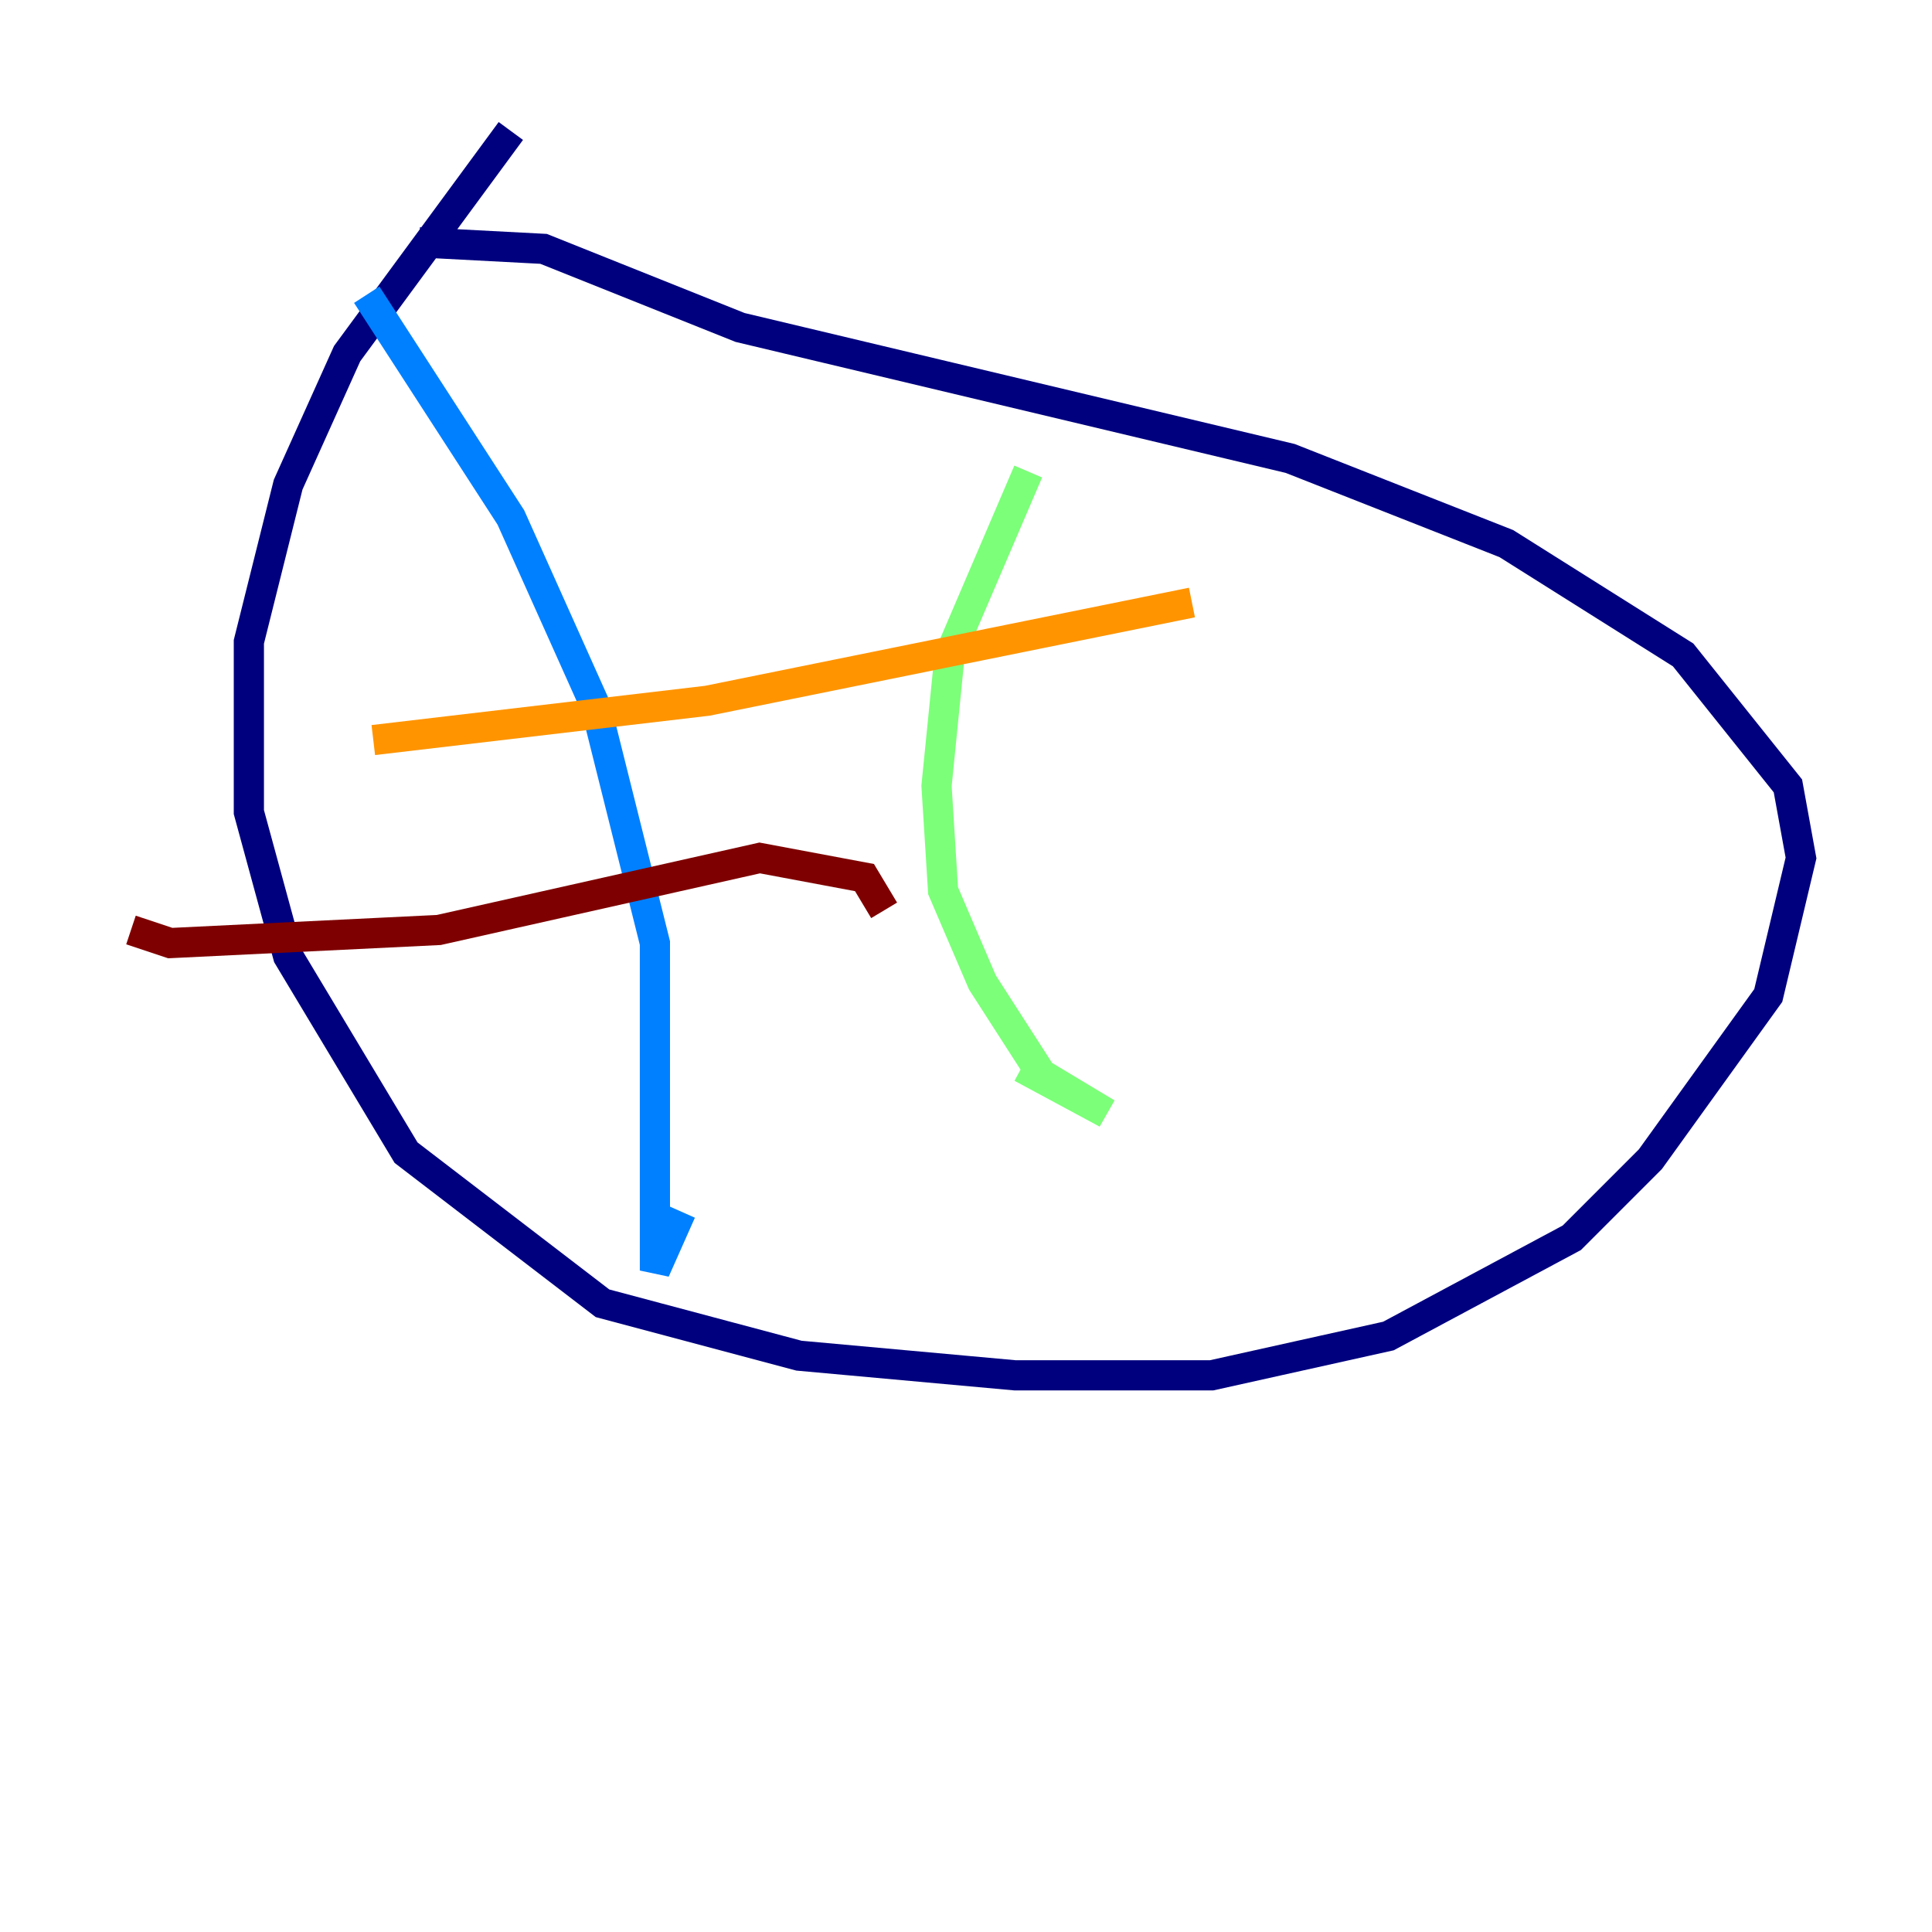 <?xml version="1.0" encoding="utf-8" ?>
<svg baseProfile="tiny" height="128" version="1.2" viewBox="0,0,128,128" width="128" xmlns="http://www.w3.org/2000/svg" xmlns:ev="http://www.w3.org/2001/xml-events" xmlns:xlink="http://www.w3.org/1999/xlink"><defs /><polyline fill="none" points="33.844,8.678 22.997,23.43 19.091,32.108 16.488,42.522 16.488,53.803 19.091,63.349 26.902,76.366 39.919,86.346 52.936,89.817 67.254,91.119 80.271,91.119 91.986,88.515 104.136,82.007 109.342,76.8 117.153,65.953 119.322,56.841 118.454,52.068 111.512,43.39 99.797,36.014 85.478,30.373 49.031,21.695 36.014,16.488 27.77,16.054" stroke="#00007f" stroke-width="2" /><polyline fill="none" points="24.298,19.525 33.844,34.278 39.485,46.861 43.39,62.481 43.39,84.176 45.125,80.271" stroke="#0080ff" stroke-width="2" /><polyline fill="none" points="68.122,31.241 62.915,43.39 62.047,52.068 62.481,59.01 65.085,65.085 68.99,71.159 73.329,73.763 67.688,70.725" stroke="#7cff79" stroke-width="2" /><polyline fill="none" points="24.732,49.031 46.861,46.427 78.969,39.919" stroke="#ff9400" stroke-width="2" /><polyline fill="none" points="8.678,61.614 11.281,62.481 29.071,61.614 50.332,56.841 57.275,58.142 58.576,60.312" stroke="#7f0000" stroke-width="2" /></svg>